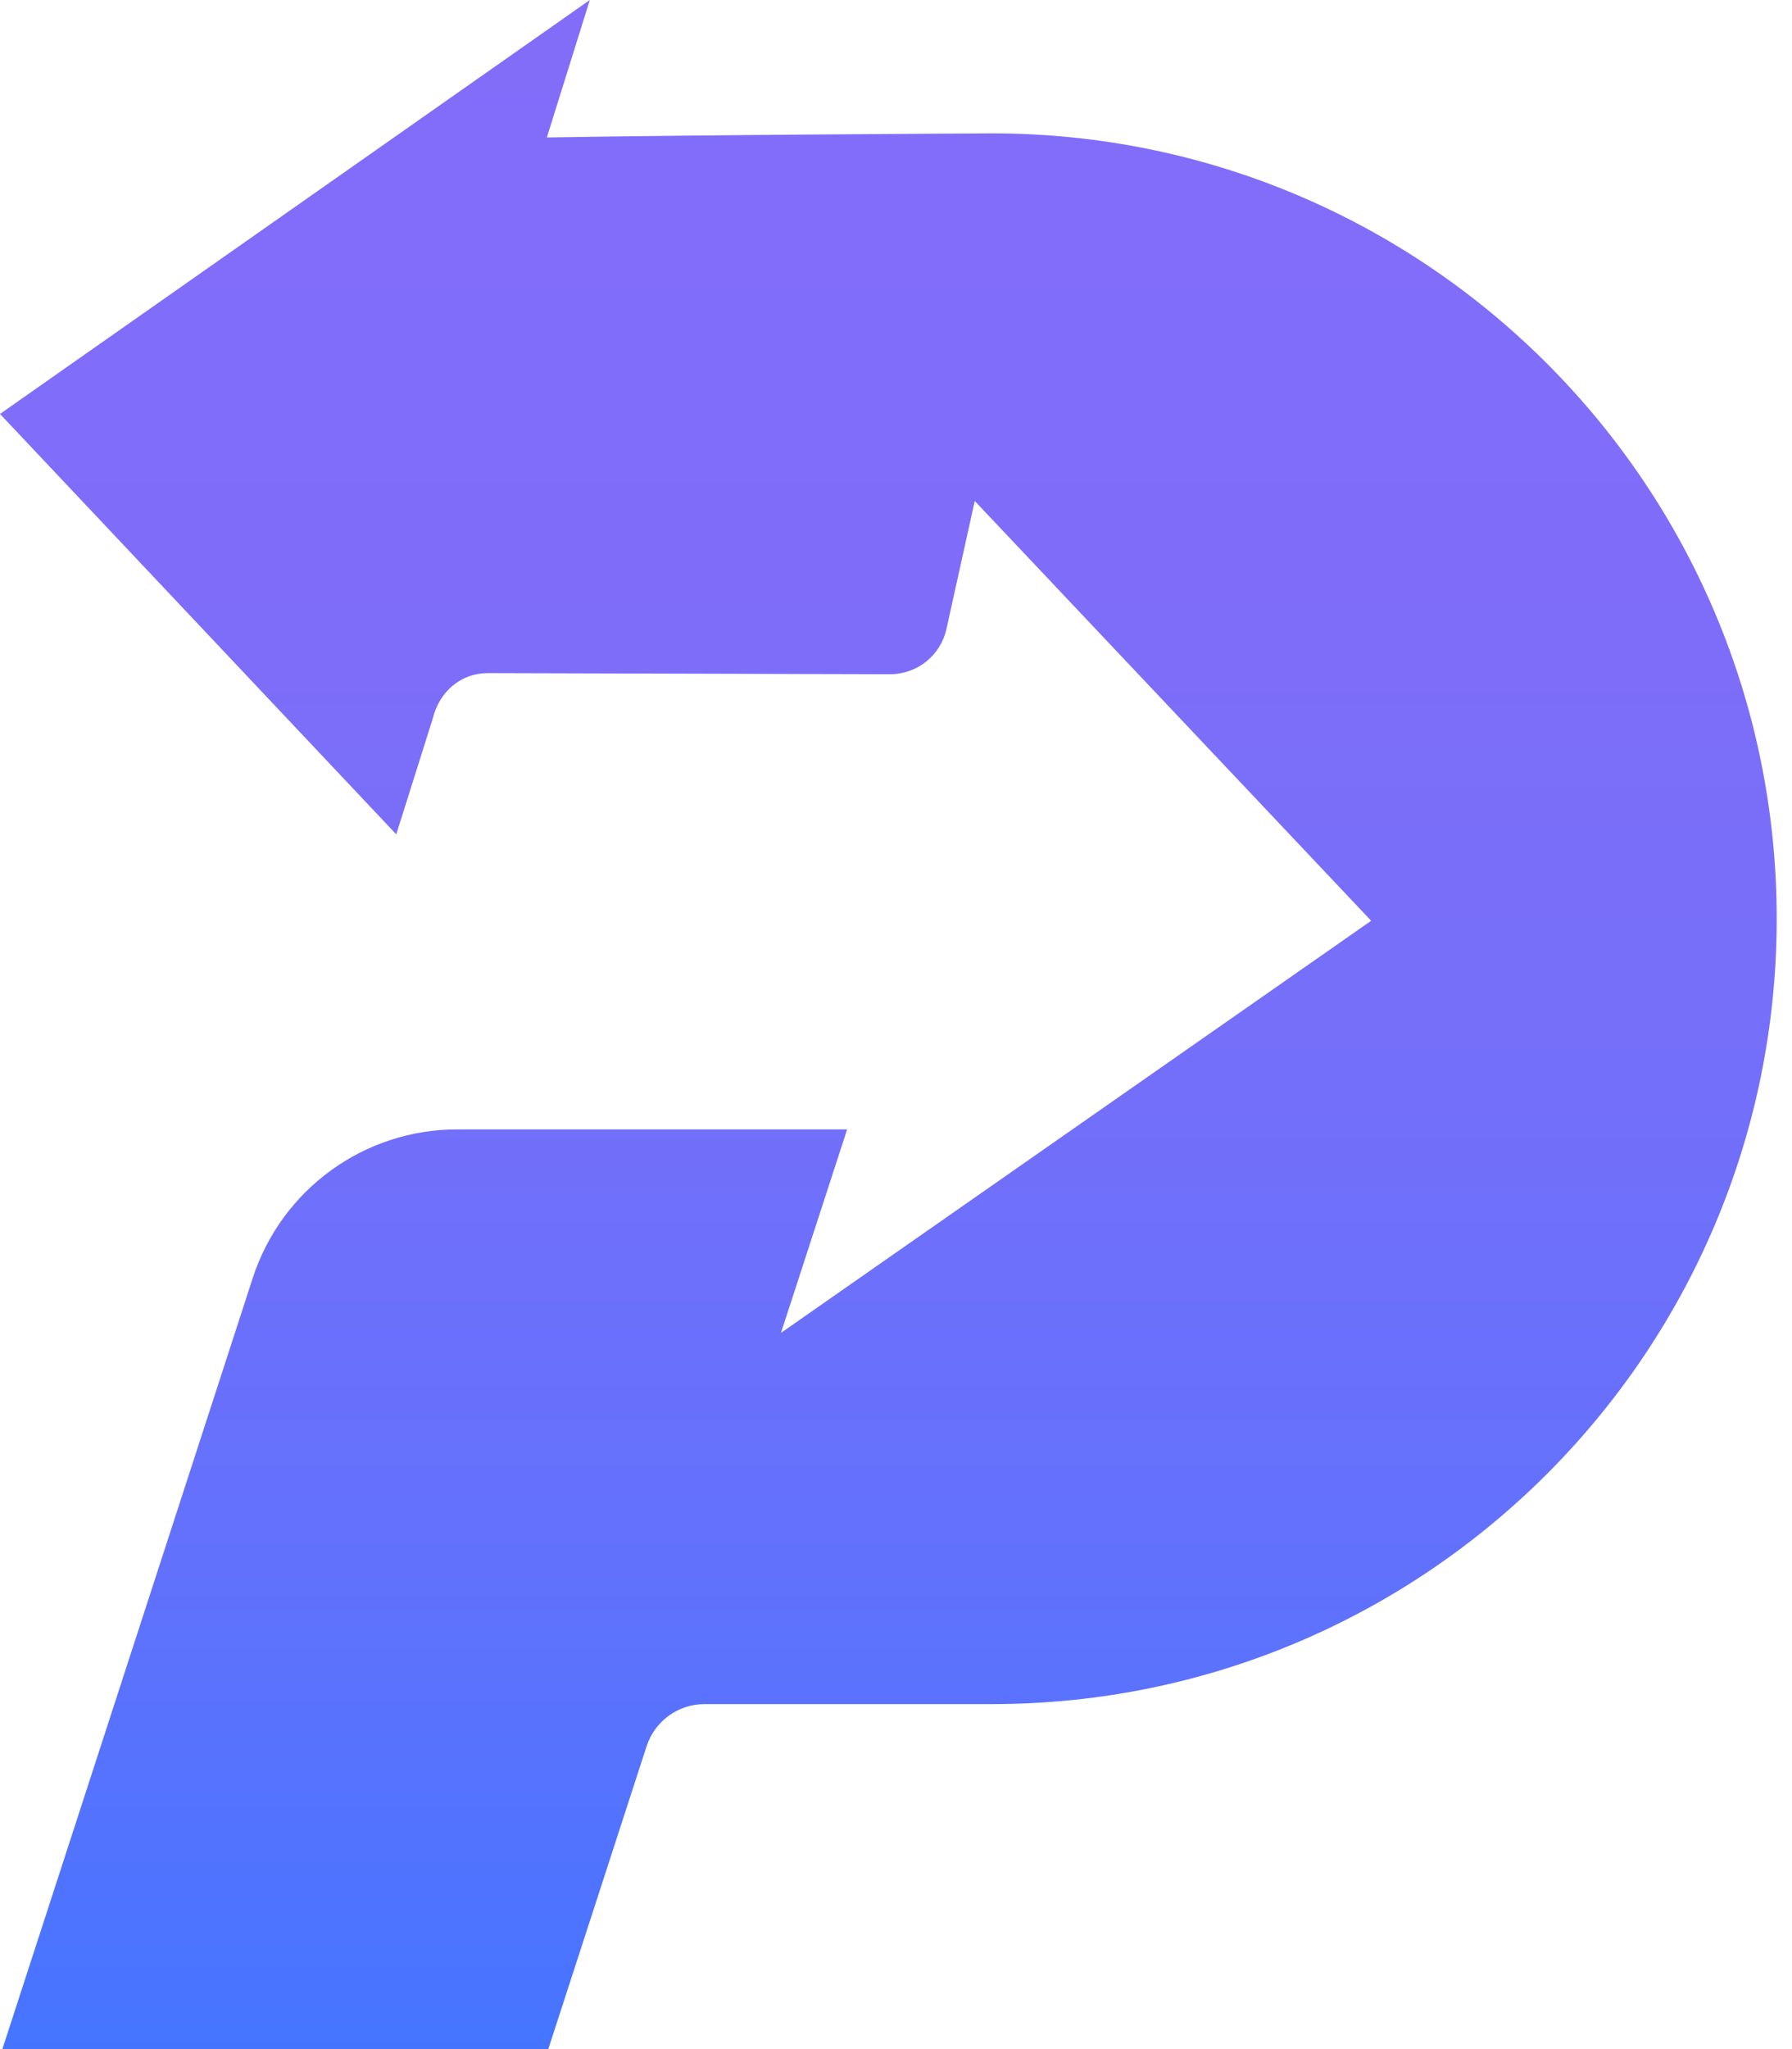<svg width="56" height="64" viewBox="0 0 56 64" fill="none" xmlns="http://www.w3.org/2000/svg">
<path d="M30.992 4.165C30.992 4.165 21.973 4.21 17.089 4.293L18.432 0L0 12.929L12.383 26.059L13.524 22.44C13.73 21.599 14.404 21.023 15.245 21.023L27.815 21.058C28.661 21.058 29.394 20.473 29.576 19.647L30.461 15.648L42.849 28.759L24.407 41.629L24.417 41.595L26.473 35.275H26.468H14.286C11.375 35.275 8.798 37.149 7.898 39.918L0.074 64H17.134L20.207 54.538C20.463 53.757 21.191 53.225 22.012 53.225H30.992C44.54 53.225 55.522 42.244 55.522 28.695C55.522 15.147 44.54 4.165 30.992 4.165Z" fill="url(#paint0_linear_4495_24510)"/>
<defs>
<linearGradient id="paint0_linear_4495_24510" x1="27.761" y1="0" x2="27.761" y2="64" gradientUnits="userSpaceOnUse">
<stop stop-color="#826DF9"/>
<stop offset="0.283" stop-color="#7F6DF9"/>
<stop offset="0.523" stop-color="#746FFA"/>
<stop offset="0.749" stop-color="#6371FC"/>
<stop offset="0.964" stop-color="#4A74FF"/>
<stop offset="1" stop-color="#4575FF"/>
</linearGradient>
</defs>
</svg>
